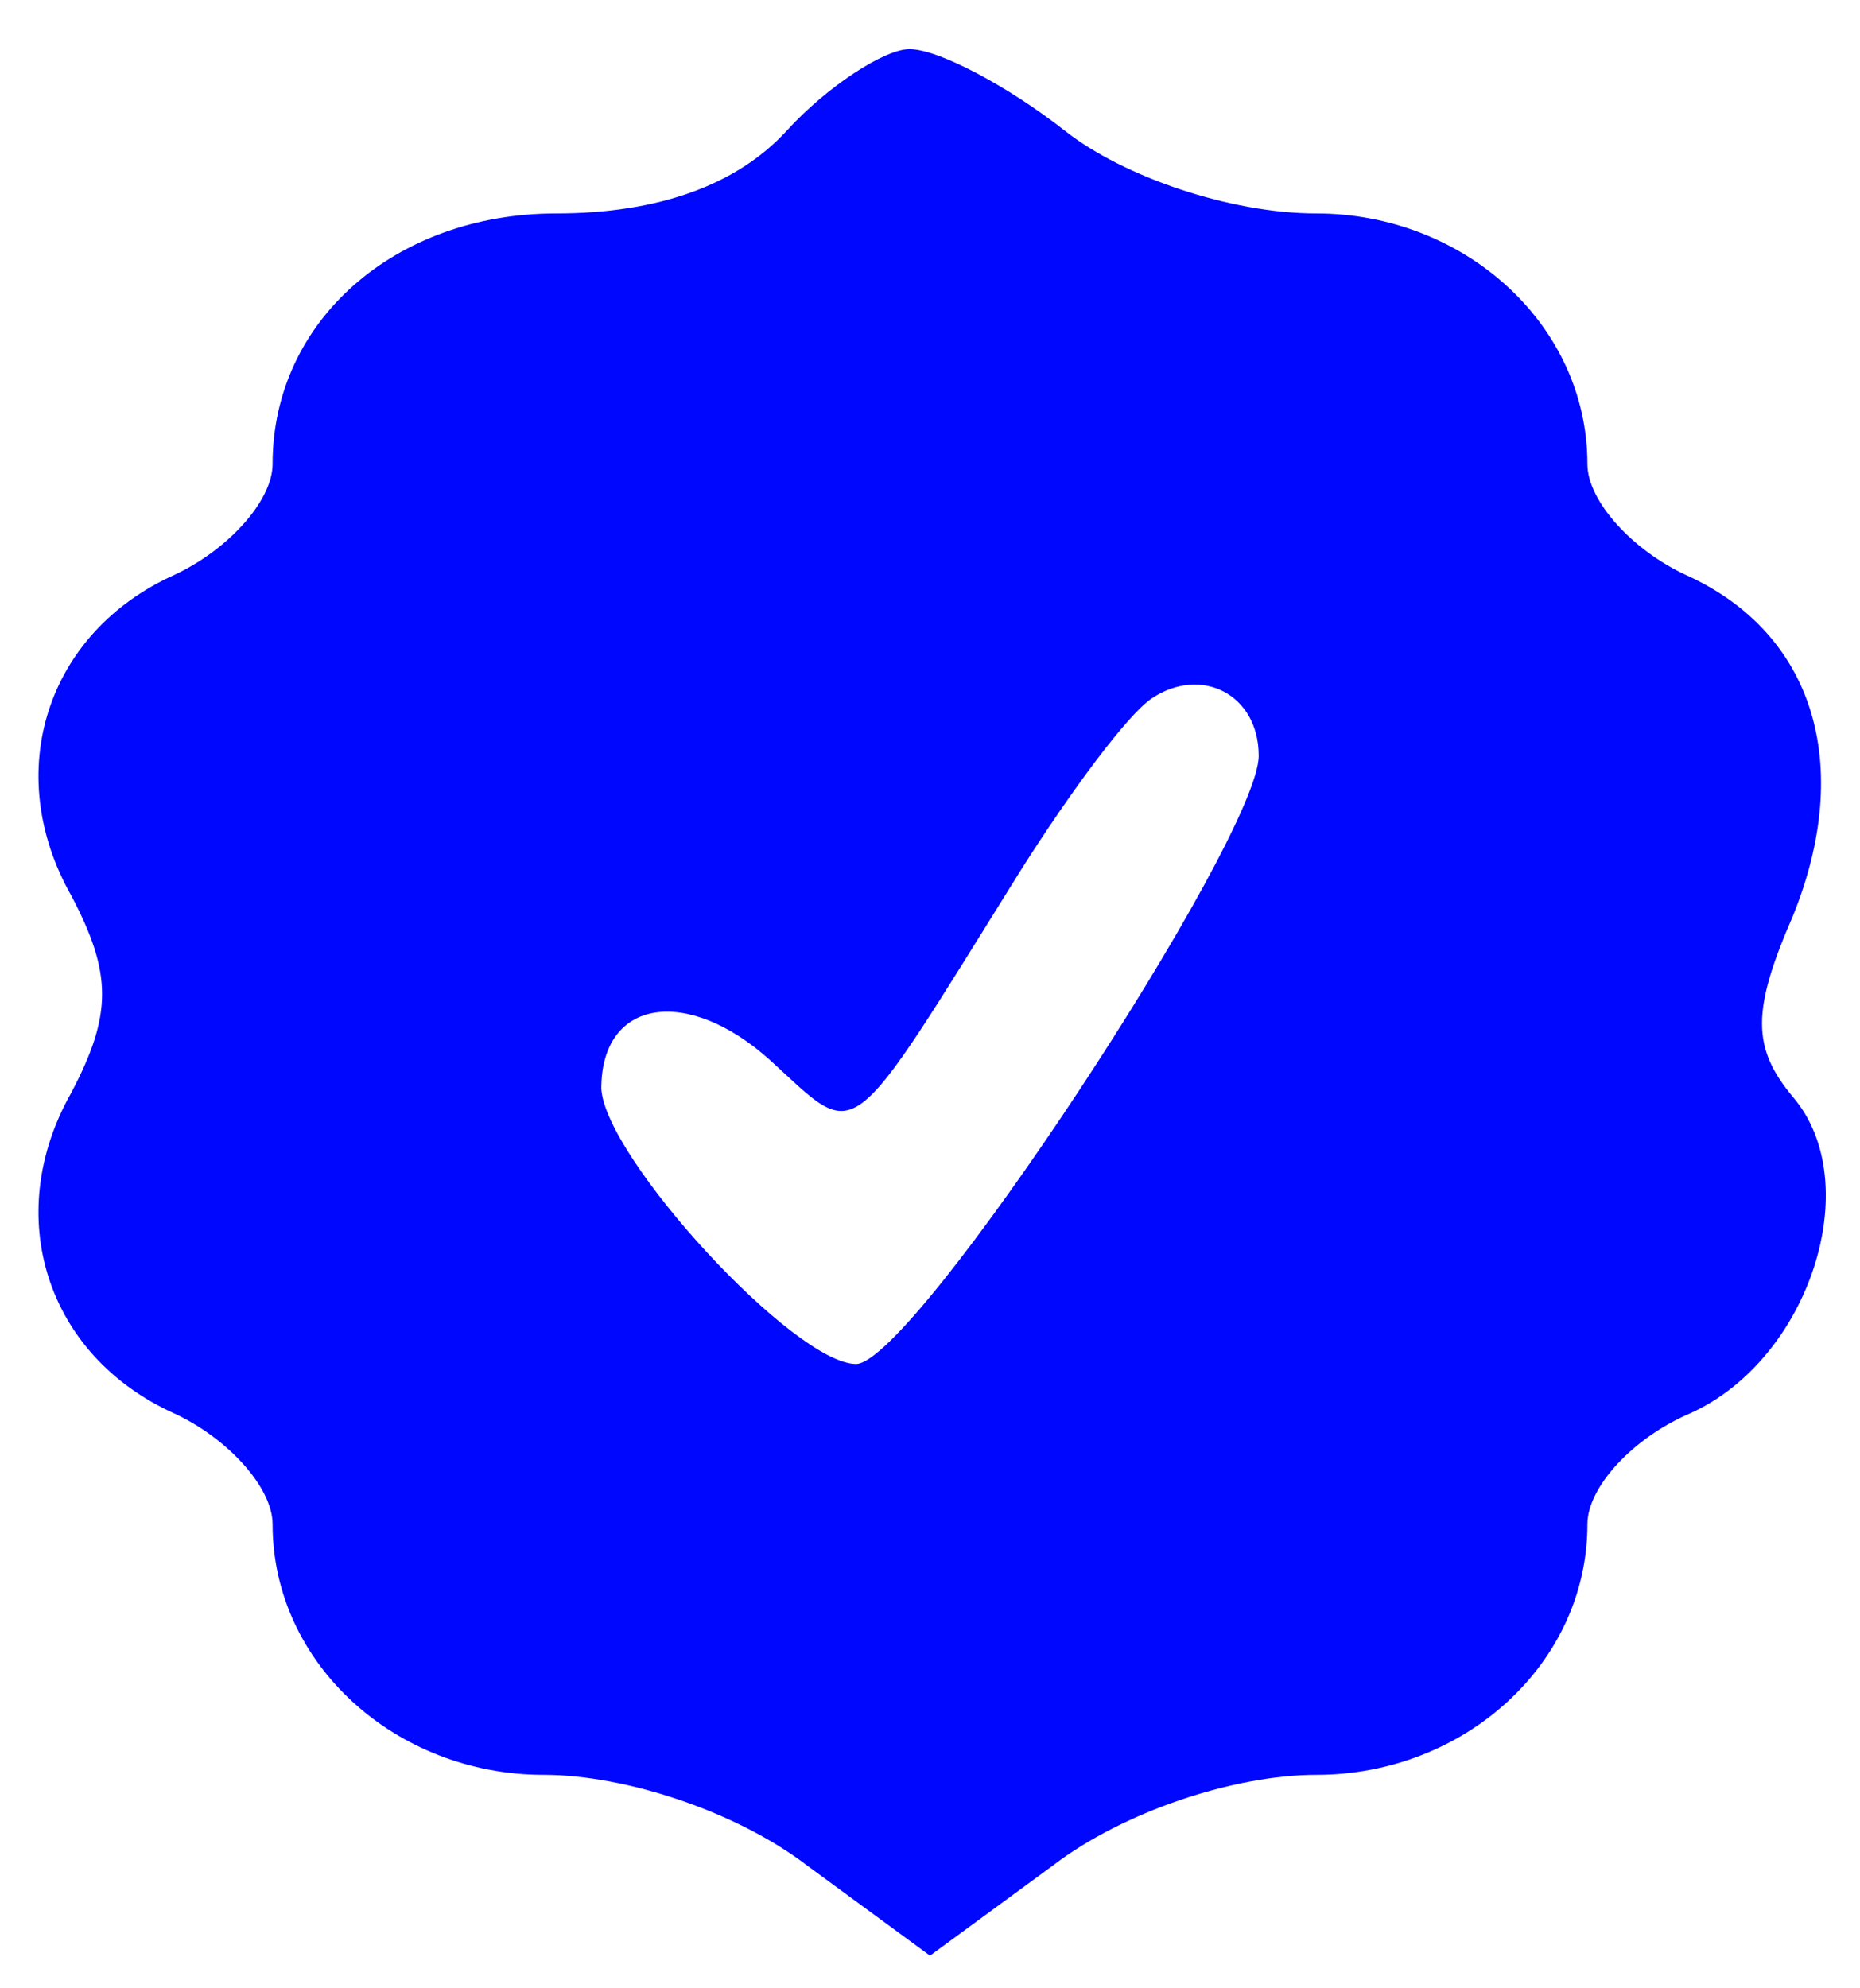 <svg width="29" height="31" viewBox="0 0 29 31" fill="none" xmlns="http://www.w3.org/2000/svg">
<path d="M12.258 2.047C11.489 2.88 10.272 3.328 8.67 3.328C6.172 3.328 4.25 4.994 4.25 7.236C4.25 7.813 3.545 8.581 2.713 8.966C0.727 9.863 0.022 12.041 1.111 13.963C1.752 15.18 1.752 15.82 1.111 17.038C0.022 18.959 0.727 21.138 2.713 22.035C3.545 22.419 4.25 23.188 4.25 23.764C4.25 25.942 6.172 27.672 8.478 27.672C9.759 27.672 11.489 28.248 12.578 29.081L14.5 30.491L16.422 29.081C17.511 28.248 19.241 27.672 20.522 27.672C22.828 27.672 24.75 25.942 24.75 23.764C24.75 23.188 25.455 22.419 26.352 22.035C28.209 21.202 29.106 18.447 27.953 17.102C27.312 16.333 27.312 15.756 27.953 14.283C28.914 11.913 28.273 9.863 26.288 8.966C25.455 8.581 24.75 7.813 24.75 7.236C24.75 5.058 22.828 3.328 20.522 3.328C19.177 3.328 17.511 2.752 16.614 2.047C15.717 1.342 14.628 0.766 14.18 0.766C13.795 0.766 12.898 1.342 12.258 2.047ZM19.625 11.784C19.625 13.066 14.244 21.266 13.347 21.266C12.386 21.266 9.439 18.063 9.375 16.974C9.375 15.564 10.72 15.372 12.002 16.525C13.411 17.806 13.155 17.998 15.909 13.578C16.678 12.361 17.575 11.144 17.959 10.888C18.728 10.375 19.625 10.823 19.625 11.784Z" fill="#0007FF"/>
</svg>
